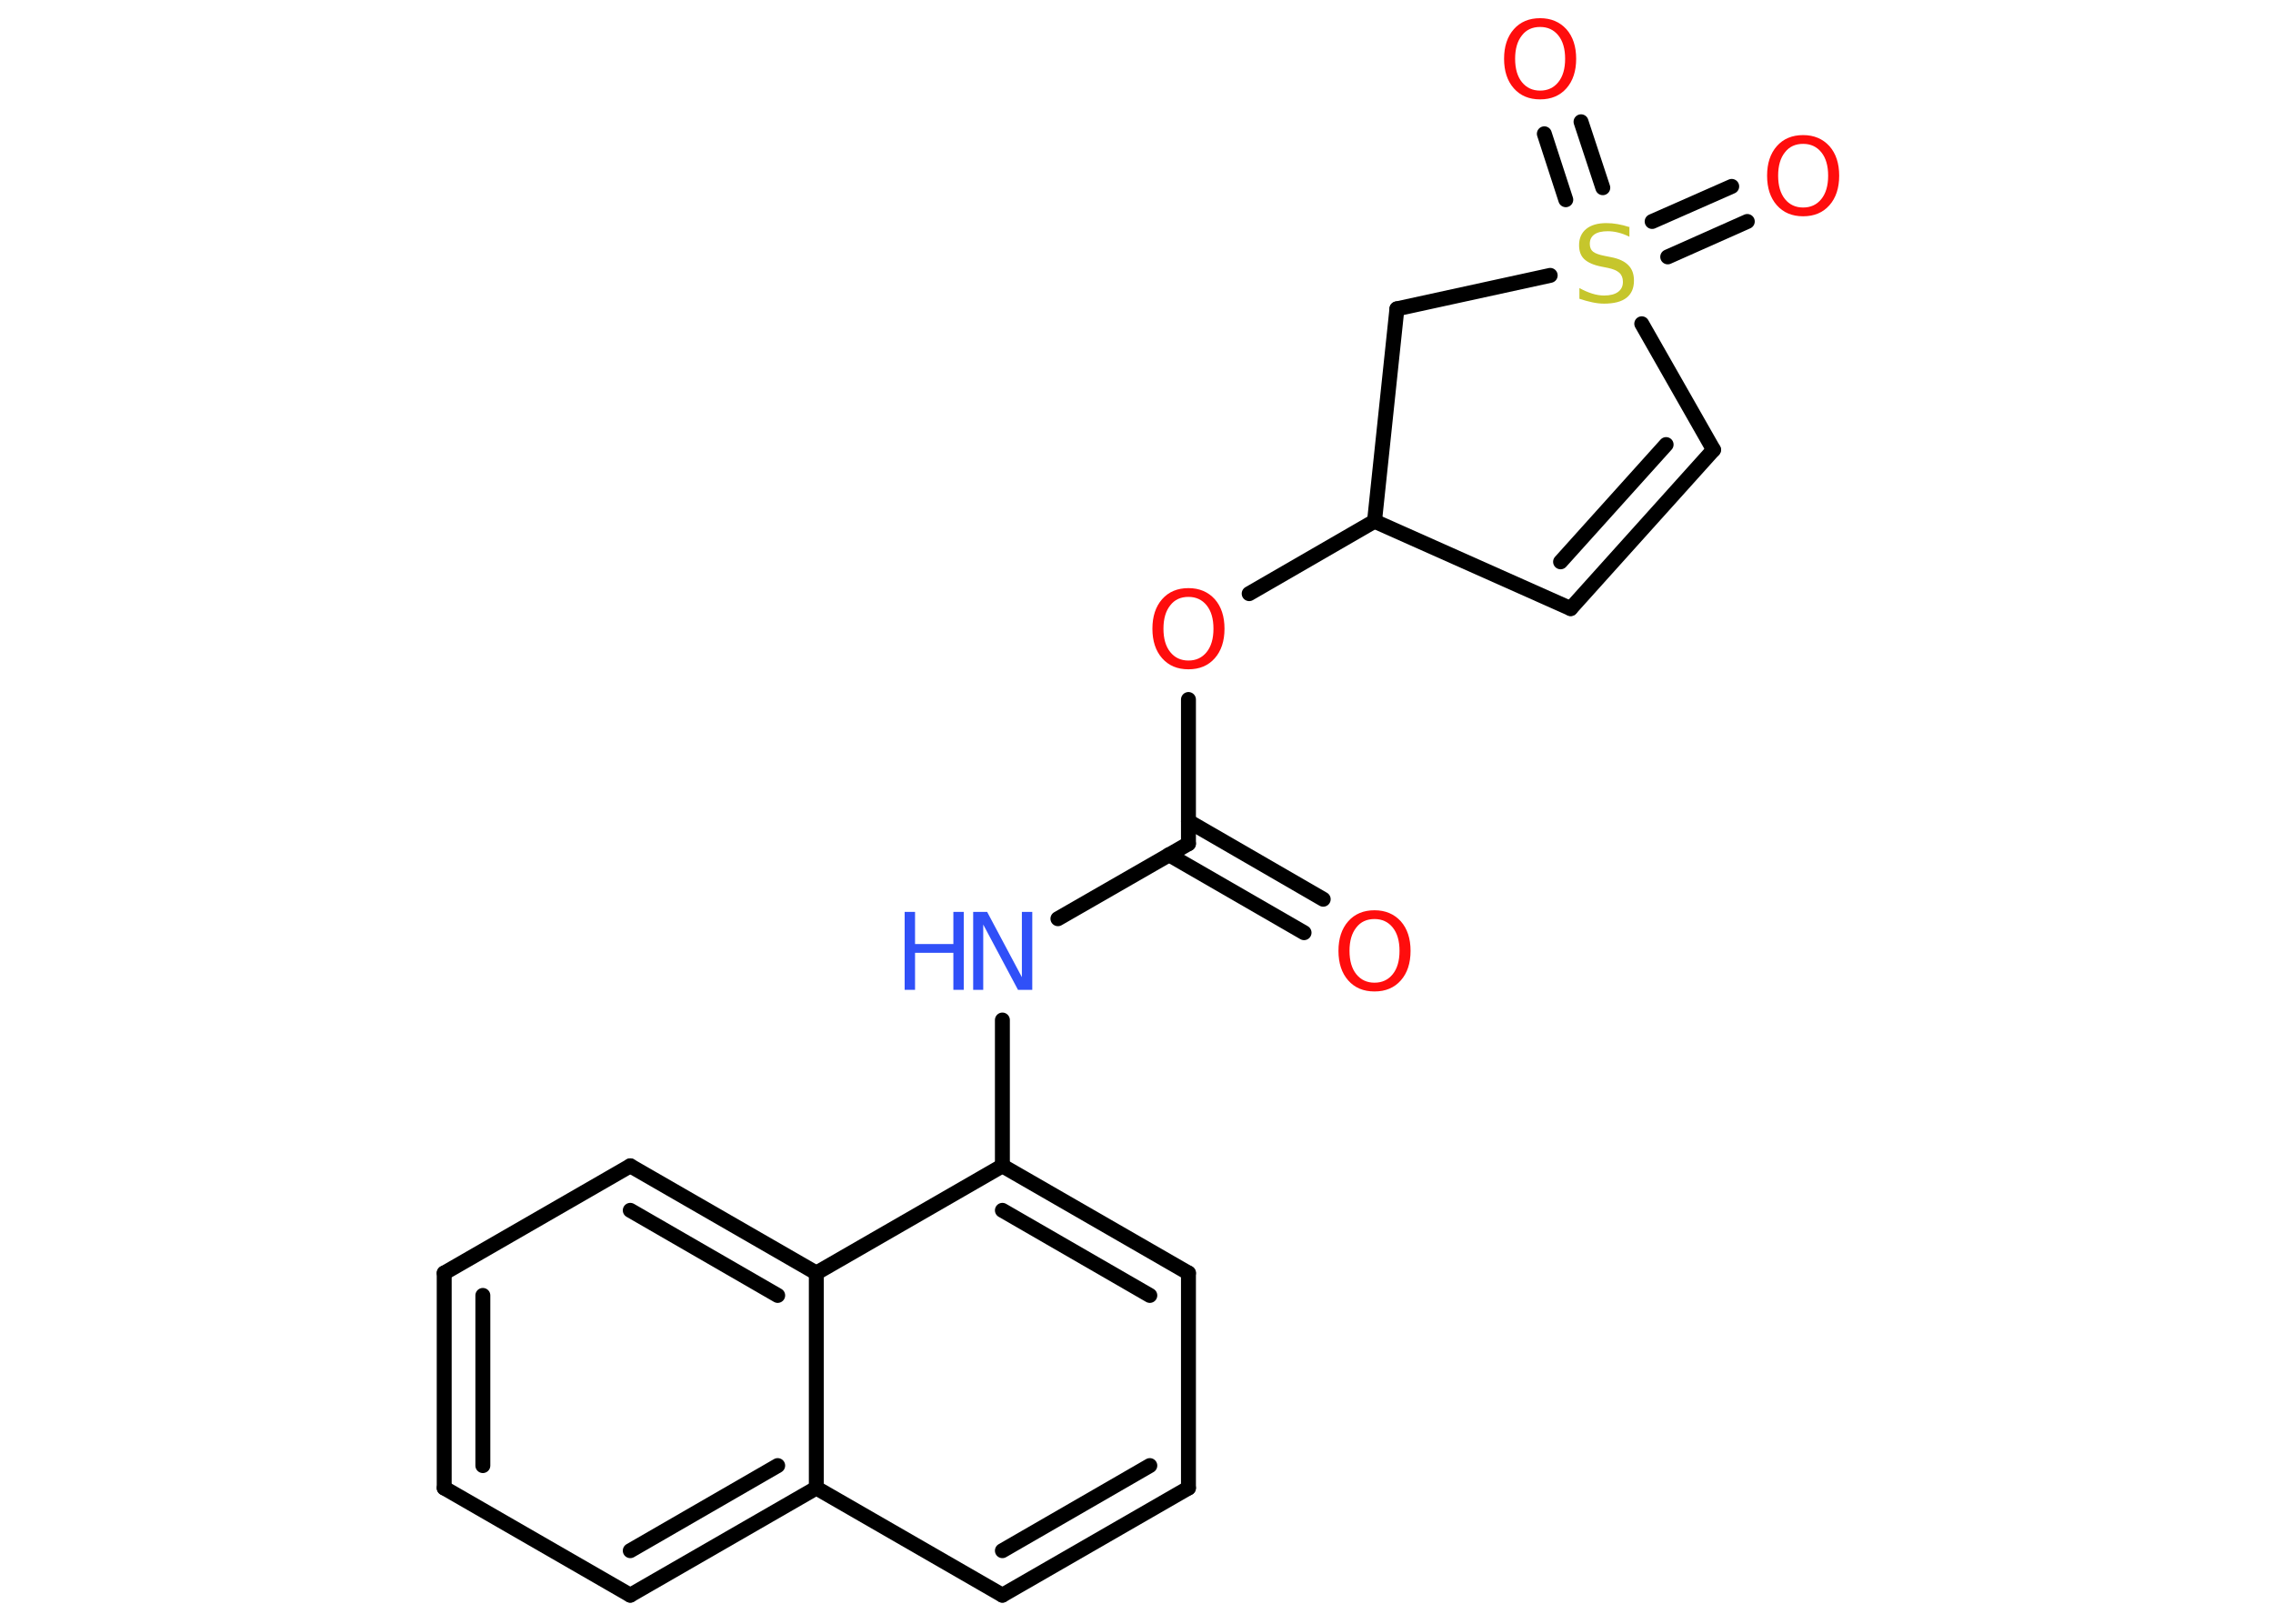 <?xml version='1.0' encoding='UTF-8'?>
<!DOCTYPE svg PUBLIC "-//W3C//DTD SVG 1.1//EN" "http://www.w3.org/Graphics/SVG/1.1/DTD/svg11.dtd">
<svg version='1.2' xmlns='http://www.w3.org/2000/svg' xmlns:xlink='http://www.w3.org/1999/xlink' width='70.0mm' height='50.0mm' viewBox='0 0 70.0 50.0'>
  <desc>Generated by the Chemistry Development Kit (http://github.com/cdk)</desc>
  <g stroke-linecap='round' stroke-linejoin='round' stroke='#000000' stroke-width='.46' fill='#FF0D0D'>
    <rect x='.0' y='.0' width='70.0' height='50.0' fill='#FFFFFF' stroke='none'/>
    <g id='mol1' class='mol'>
      <g id='mol1bnd1' class='bond'>
        <line x1='40.16' y1='28.72' x2='36.0' y2='26.32'/>
        <line x1='40.75' y1='27.69' x2='36.6' y2='25.29'/>
      </g>
      <line id='mol1bnd2' class='bond' x1='36.6' y1='25.98' x2='32.58' y2='28.29'/>
      <line id='mol1bnd3' class='bond' x1='30.87' y1='31.41' x2='30.87' y2='35.9'/>
      <g id='mol1bnd4' class='bond'>
        <line x1='36.6' y1='39.2' x2='30.87' y2='35.9'/>
        <line x1='35.41' y1='39.89' x2='30.87' y2='37.27'/>
      </g>
      <line id='mol1bnd5' class='bond' x1='36.6' y1='39.2' x2='36.6' y2='45.82'/>
      <g id='mol1bnd6' class='bond'>
        <line x1='30.87' y1='49.12' x2='36.6' y2='45.82'/>
        <line x1='30.87' y1='47.75' x2='35.41' y2='45.13'/>
      </g>
      <line id='mol1bnd7' class='bond' x1='30.87' y1='49.12' x2='25.14' y2='45.82'/>
      <g id='mol1bnd8' class='bond'>
        <line x1='19.41' y1='49.12' x2='25.14' y2='45.82'/>
        <line x1='19.41' y1='47.75' x2='23.95' y2='45.13'/>
      </g>
      <line id='mol1bnd9' class='bond' x1='19.41' y1='49.12' x2='13.68' y2='45.82'/>
      <g id='mol1bnd10' class='bond'>
        <line x1='13.68' y1='39.2' x2='13.68' y2='45.82'/>
        <line x1='14.87' y1='39.89' x2='14.87' y2='45.13'/>
      </g>
      <line id='mol1bnd11' class='bond' x1='13.68' y1='39.2' x2='19.41' y2='35.9'/>
      <g id='mol1bnd12' class='bond'>
        <line x1='25.14' y1='39.2' x2='19.41' y2='35.9'/>
        <line x1='23.95' y1='39.89' x2='19.41' y2='37.27'/>
      </g>
      <line id='mol1bnd13' class='bond' x1='30.87' y1='35.9' x2='25.14' y2='39.2'/>
      <line id='mol1bnd14' class='bond' x1='25.14' y1='45.82' x2='25.14' y2='39.2'/>
      <line id='mol1bnd15' class='bond' x1='36.6' y1='25.98' x2='36.6' y2='21.54'/>
      <line id='mol1bnd16' class='bond' x1='38.47' y1='18.28' x2='42.33' y2='16.05'/>
      <line id='mol1bnd17' class='bond' x1='42.33' y1='16.05' x2='48.37' y2='18.74'/>
      <g id='mol1bnd18' class='bond'>
        <line x1='48.37' y1='18.74' x2='52.77' y2='13.85'/>
        <line x1='48.06' y1='17.3' x2='51.31' y2='13.69'/>
      </g>
      <line id='mol1bnd19' class='bond' x1='52.77' y1='13.85' x2='50.56' y2='9.97'/>
      <g id='mol1bnd20' class='bond'>
        <line x1='50.88' y1='6.82' x2='53.33' y2='5.74'/>
        <line x1='51.36' y1='7.91' x2='53.81' y2='6.82'/>
      </g>
      <g id='mol1bnd21' class='bond'>
        <line x1='48.22' y1='6.15' x2='47.56' y2='4.12'/>
        <line x1='49.36' y1='5.78' x2='48.69' y2='3.75'/>
      </g>
      <line id='mol1bnd22' class='bond' x1='47.74' y1='8.48' x2='43.02' y2='9.51'/>
      <line id='mol1bnd23' class='bond' x1='42.33' y1='16.05' x2='43.02' y2='9.51'/>
      <path id='mol1atm1' class='atom' d='M42.33 28.3q-.36 .0 -.56 .26q-.21 .26 -.21 .72q.0 .46 .21 .72q.21 .26 .56 .26q.35 .0 .56 -.26q.21 -.26 .21 -.72q.0 -.46 -.21 -.72q-.21 -.26 -.56 -.26zM42.33 28.03q.5 .0 .81 .34q.3 .34 .3 .91q.0 .57 -.3 .91q-.3 .34 -.81 .34q-.51 .0 -.81 -.34q-.3 -.34 -.3 -.91q.0 -.57 .3 -.91q.3 -.34 .81 -.34z' stroke='none'/>
      <g id='mol1atm3' class='atom'>
        <path d='M29.96 28.08h.44l1.07 2.01v-2.01h.32v2.4h-.44l-1.07 -2.01v2.01h-.31v-2.4z' stroke='none' fill='#3050F8'/>
        <path d='M27.86 28.08h.32v.99h1.18v-.99h.32v2.4h-.32v-1.14h-1.18v1.14h-.32v-2.4z' stroke='none' fill='#3050F8'/>
      </g>
      <path id='mol1atm14' class='atom' d='M36.6 18.38q-.36 .0 -.56 .26q-.21 .26 -.21 .72q.0 .46 .21 .72q.21 .26 .56 .26q.35 .0 .56 -.26q.21 -.26 .21 -.72q.0 -.46 -.21 -.72q-.21 -.26 -.56 -.26zM36.6 18.11q.5 .0 .81 .34q.3 .34 .3 .91q.0 .57 -.3 .91q-.3 .34 -.81 .34q-.51 .0 -.81 -.34q-.3 -.34 -.3 -.91q.0 -.57 .3 -.91q.3 -.34 .81 -.34z' stroke='none'/>
      <path id='mol1atm18' class='atom' d='M50.18 6.97v.32q-.18 -.09 -.35 -.13q-.16 -.04 -.32 -.04q-.27 .0 -.41 .1q-.14 .1 -.14 .29q.0 .16 .1 .24q.1 .08 .36 .13l.2 .04q.36 .07 .53 .25q.17 .17 .17 .47q.0 .35 -.23 .53q-.23 .18 -.69 .18q-.17 .0 -.36 -.04q-.19 -.04 -.4 -.11v-.33q.2 .11 .39 .17q.19 .06 .37 .06q.28 .0 .43 -.11q.15 -.11 .15 -.31q.0 -.18 -.11 -.28q-.11 -.1 -.35 -.15l-.2 -.04q-.36 -.07 -.53 -.23q-.16 -.15 -.16 -.43q.0 -.32 .22 -.5q.22 -.18 .62 -.18q.17 .0 .34 .03q.18 .03 .36 .09z' stroke='none' fill='#C6C62C'/>
      <path id='mol1atm19' class='atom' d='M55.53 4.43q-.36 .0 -.56 .26q-.21 .26 -.21 .72q.0 .46 .21 .72q.21 .26 .56 .26q.35 .0 .56 -.26q.21 -.26 .21 -.72q.0 -.46 -.21 -.72q-.21 -.26 -.56 -.26zM55.53 4.16q.5 .0 .81 .34q.3 .34 .3 .91q.0 .57 -.3 .91q-.3 .34 -.81 .34q-.51 .0 -.81 -.34q-.3 -.34 -.3 -.91q.0 -.57 .3 -.91q.3 -.34 .81 -.34z' stroke='none'/>
      <path id='mol1atm20' class='atom' d='M47.43 .83q-.36 .0 -.56 .26q-.21 .26 -.21 .72q.0 .46 .21 .72q.21 .26 .56 .26q.35 .0 .56 -.26q.21 -.26 .21 -.72q.0 -.46 -.21 -.72q-.21 -.26 -.56 -.26zM47.43 .56q.5 .0 .81 .34q.3 .34 .3 .91q.0 .57 -.3 .91q-.3 .34 -.81 .34q-.51 .0 -.81 -.34q-.3 -.34 -.3 -.91q.0 -.57 .3 -.91q.3 -.34 .81 -.34z' stroke='none'/>
    </g>
  </g>
</svg>
